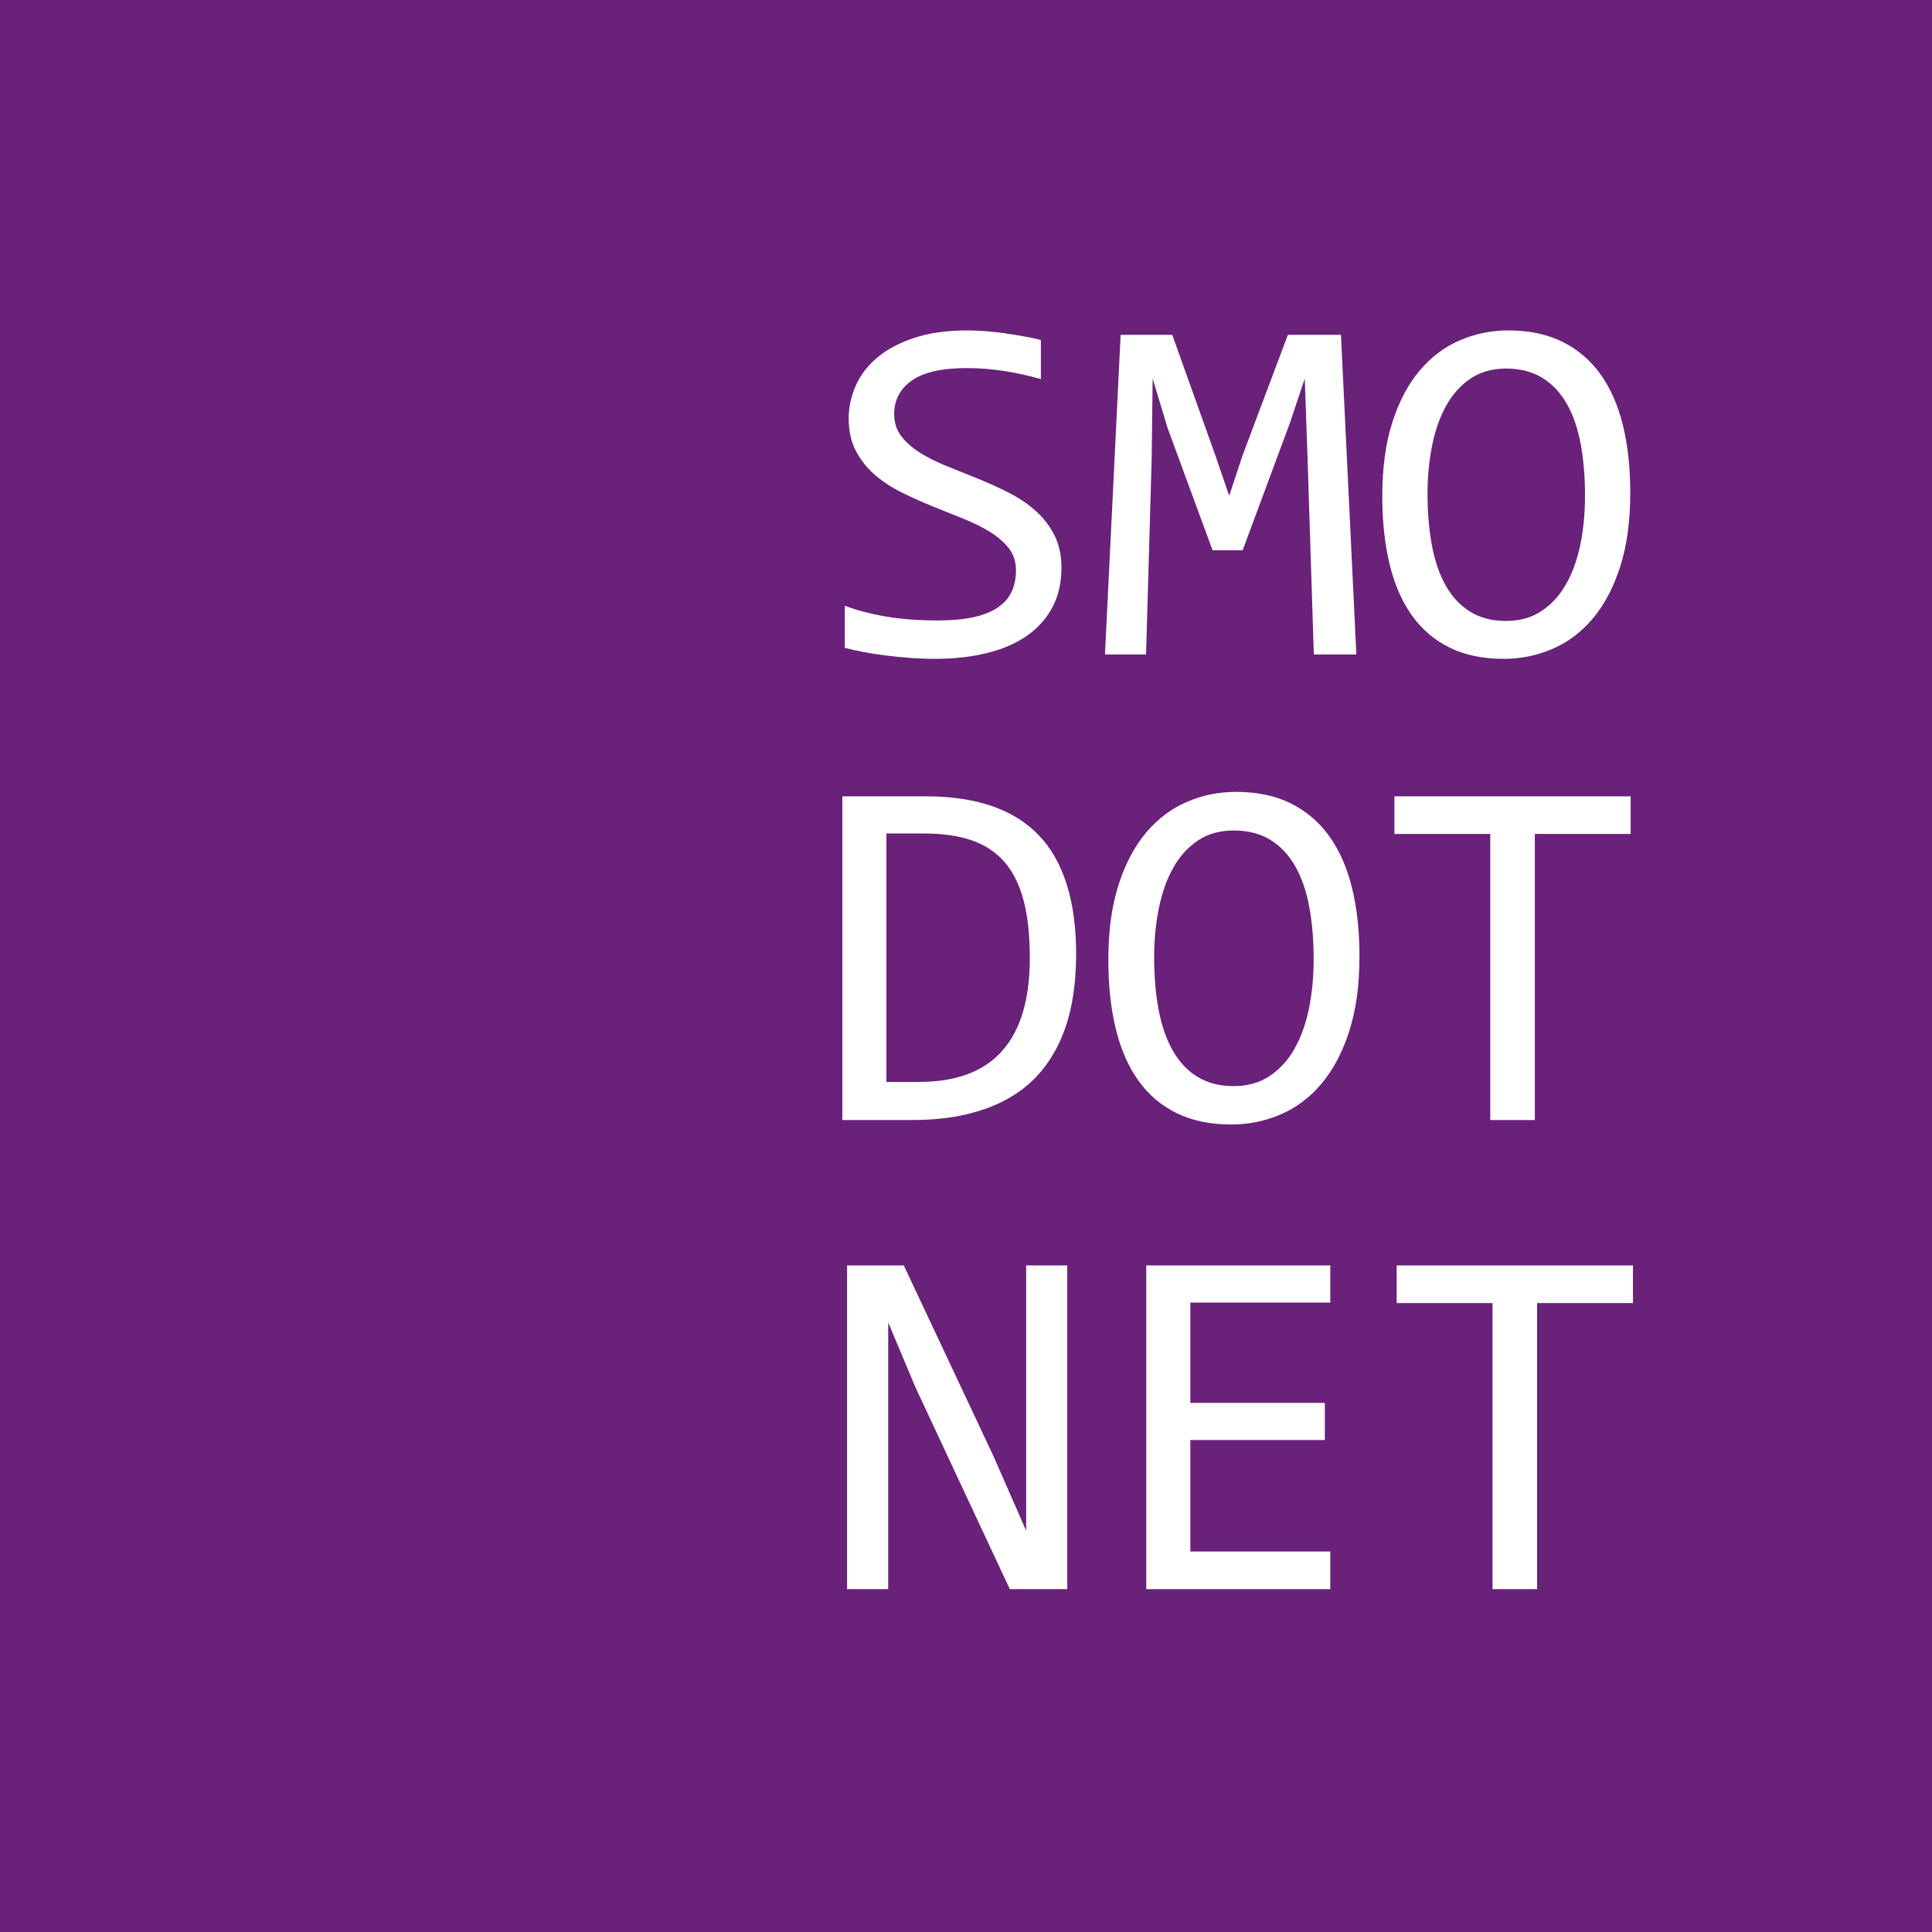 <?xml version="1.0" encoding="utf-8"?>
<!-- Generator: Adobe Illustrator 15.0.0, SVG Export Plug-In . SVG Version: 6.00 Build 0)  -->
<!DOCTYPE svg PUBLIC "-//W3C//DTD SVG 1.1//EN" "http://www.w3.org/Graphics/SVG/1.1/DTD/svg11.dtd">
<svg version="1.1" id="Слой_1" xmlns="http://www.w3.org/2000/svg" xmlns:xlink="http://www.w3.org/1999/xlink" x="0px" y="0px"
	 width="850.39px" height="850.39px" viewBox="0 0 850.39 850.39" enable-background="new 0 0 850.39 850.39" xml:space="preserve">
<rect fill="#69217A" width="850.39" height="850.39"/>
<g display="none">
	<path display="inline" fill="#FFFFFF" d="M524.567,250.913c0,6.759-1.382,12.684-4.144,17.77c-2.763,5.088-6.614,9.321-11.555,12.7
		c-4.944,3.38-10.885,5.906-17.824,7.577c-6.942,1.671-14.593,2.508-22.949,2.508c-3.779,0-7.54-0.146-11.283-0.436
		c-3.744-0.292-7.341-0.654-10.792-1.09c-3.453-0.436-6.705-0.944-9.757-1.526c-3.053-0.581-5.816-1.199-8.286-1.854v-18.75
		c5.451,2.035,11.573,3.635,18.37,4.796c6.795,1.164,14.517,1.745,23.165,1.745c6.251,0,11.574-0.491,15.972-1.472
		c4.396-0.981,7.994-2.435,10.793-4.361c2.796-1.925,4.832-4.269,6.105-7.032c1.271-2.761,1.907-5.922,1.907-9.485
		c0-3.851-1.073-7.14-3.216-9.866c-2.145-2.726-4.96-5.159-8.449-7.304c-3.488-2.143-7.468-4.105-11.938-5.887
		c-4.47-1.78-9.031-3.614-13.681-5.505c-4.652-1.889-9.213-3.942-13.682-6.16c-4.47-2.216-8.45-4.832-11.938-7.849
		c-3.489-3.015-6.307-6.558-8.449-10.629c-2.146-4.069-3.217-8.901-3.217-14.499c0-4.869,1.018-9.665,3.053-14.391
		c2.034-4.723,5.195-8.92,9.484-12.591c4.287-3.669,9.793-6.631,16.518-8.885c6.721-2.252,14.733-3.38,24.038-3.38
		c2.397,0,4.995,0.109,7.794,0.327c2.798,0.218,5.632,0.528,8.504,0.927c2.87,0.401,5.704,0.855,8.503,1.363
		c2.796,0.509,5.396,1.054,7.794,1.635v17.443c-5.598-1.598-11.192-2.816-16.788-3.652c-5.598-0.835-11.011-1.254-16.243-1.254
		c-11.12,0-19.297,1.854-24.529,5.56c-5.232,3.707-7.85,8.686-7.85,14.936c0,3.853,1.072,7.16,3.216,9.92
		c2.144,2.763,4.962,5.233,8.449,7.414c3.489,2.18,7.468,4.161,11.938,5.941c4.47,1.781,9.03,3.617,13.682,5.505
		c4.65,1.892,9.212,3.962,13.683,6.214c4.47,2.253,8.448,4.924,11.938,8.013c3.487,3.09,6.304,6.705,8.448,10.847
		C523.495,240.338,524.567,245.244,524.567,250.913z"/>
	<path display="inline" fill="#FFFFFF" d="M649.393,190.626c0,5.816-1.091,11.575-3.271,17.279
		c-2.18,5.707-5.561,10.812-10.139,15.317c-4.578,4.507-10.43,8.16-17.552,10.957c-7.123,2.799-15.626,4.197-25.51,4.197h-17.66
		v51.129h-19.405V147.02h40.118c7.049,0,13.807,0.782,20.277,2.344c6.468,1.563,12.154,4.088,17.061,7.577
		c4.906,3.488,8.813,7.996,11.719,13.518C647.937,175.982,649.393,182.706,649.393,190.626z M629.223,191.499
		c0-9.158-2.997-16.171-8.993-21.041c-5.995-4.869-14.373-7.304-25.129-7.304h-19.84v58.651h18.096
		c11.482,0,20.332-2.507,26.547-7.521C626.117,209.269,629.223,201.674,629.223,191.499z"/>
	<path display="inline" fill="#FFFFFF" d="M772.146,246.879c0,6.833-1.328,12.883-3.98,18.151
		c-2.653,5.271-6.432,9.722-11.338,13.354c-4.904,3.635-10.83,6.396-17.77,8.286c-6.94,1.891-14.662,2.834-23.166,2.834h-37.283
		V147.02h40.772c31.76,0,47.641,11.556,47.641,34.667c0,7.704-1.837,14.318-5.506,19.841c-3.67,5.524-9.648,9.631-17.934,12.319
		c3.852,0.728,7.504,1.962,10.957,3.707c3.45,1.744,6.486,3.998,9.103,6.759c2.616,2.762,4.688,6.033,6.214,9.811
		C771.381,237.904,772.146,242.155,772.146,246.879z M746.854,184.303c0-2.906-0.437-5.65-1.31-8.231
		c-0.871-2.579-2.397-4.796-4.578-6.65c-2.18-1.853-5.124-3.325-8.83-4.415c-3.707-1.09-8.395-1.635-14.063-1.635h-20.059v44.588
		h19.405c4.432,0,8.448-0.472,12.046-1.417c3.597-0.944,6.686-2.399,9.267-4.361c2.579-1.962,4.578-4.416,5.995-7.358
		C746.144,191.88,746.854,188.375,746.854,184.303z M751.541,247.533c0-3.633-0.764-6.904-2.29-9.812
		c-1.526-2.906-3.744-5.359-6.649-7.358c-2.909-1.999-6.451-3.543-10.63-4.633c-4.18-1.091-8.885-1.635-14.118-1.635h-19.84v49.058
		h20.494c11.12,0,19.405-2.072,24.856-6.214C748.815,262.796,751.541,256.328,751.541,247.533z"/>
</g>
<g>
	<path fill="#FFFFFF" d="M473.673,420.172c0,6.833-0.528,13.373-1.582,19.623c-1.054,6.252-2.744,12.065-5.068,17.443
		c-2.328,5.379-5.342,10.267-9.049,14.662c-3.706,4.398-8.25,8.16-13.627,11.284c-5.379,3.126-11.629,5.543-18.751,7.25
		c-7.124,1.708-15.228,2.562-24.311,2.562H370.76V350.51h36.738c22.24,0,38.827,5.723,49.768,17.17
		C468.203,379.128,473.673,396.625,473.673,420.172z M453.286,421.59c0-10.102-0.946-18.642-2.834-25.619
		c-1.892-6.977-4.762-12.608-8.613-16.898c-3.853-4.288-8.686-7.394-14.499-9.321c-5.815-1.925-12.646-2.889-20.496-2.889h-16.679
		v109.344h14.499C437.078,476.207,453.286,458.001,453.286,421.59z"/>
	<path fill="#FFFFFF" d="M598.388,420.827c0,12.792-1.509,23.839-4.524,33.14c-3.018,9.306-7.087,16.991-12.21,23.058
		c-5.124,6.07-11.119,10.575-17.987,13.519c-6.868,2.944-14.118,4.415-21.75,4.415c-9.156,0-17.133-1.653-23.929-4.96
		c-6.797-3.307-12.427-8.085-16.897-14.336c-4.47-6.249-7.795-13.862-9.976-22.839c-2.18-8.976-3.271-19.095-3.271-30.361
		c0-12.646,1.489-23.619,4.47-32.923c2.98-9.303,7.031-16.989,12.156-23.058c5.124-6.067,11.101-10.574,17.933-13.518
		c6.831-2.943,14.063-4.416,21.695-4.416c9.156,0,17.132,1.673,23.929,5.015c6.795,3.344,12.445,8.122,16.952,14.336
		c4.505,6.213,7.866,13.791,10.084,22.73C597.279,399.568,598.388,409.636,598.388,420.827z M578.22,422.244
		c0-8.357-0.638-16.007-1.908-22.948c-1.271-6.939-3.324-12.918-6.159-17.933c-2.834-5.015-6.486-8.902-10.956-11.666
		c-4.47-2.761-9.866-4.143-16.189-4.143c-6.105,0-11.355,1.472-15.753,4.415c-4.398,2.944-8.013,6.941-10.847,11.993
		c-2.835,5.052-4.943,10.974-6.323,17.77c-1.382,6.796-2.072,14.009-2.072,21.64c0,8.431,0.654,16.117,1.964,23.056
		c1.307,6.942,3.359,12.902,6.158,17.88c2.798,4.979,6.414,8.85,10.847,11.609c4.434,2.764,9.774,4.144,16.026,4.144
		c6.105,0,11.374-1.472,15.808-4.415c4.432-2.944,8.084-6.939,10.957-11.992c2.87-5.051,4.995-10.956,6.377-17.715
		C577.528,437.179,578.22,429.948,578.22,422.244z"/>
	<path fill="#FFFFFF" d="M717.762,367.081h-42.189v125.915h-19.623V367.081H613.76V350.51h104.002V367.081z"/>
</g>
<g>
	<path fill="#FFFFFF" d="M469.767,699.479h-25.292l-41.535-88.849l-11.993-28.563v71.843v45.568h-18.096V556.994h24.964
		l39.573,84.161l14.281,32.595v-76.312v-40.444h18.098V699.479z"/>
	<path fill="#FFFFFF" d="M585.542,699.479h-81V556.994h81v16.353h-61.595v44.151h59.196v16.353h-59.196v49.058h61.595V699.479z"/>
	<path fill="#FFFFFF" d="M718.762,573.563h-42.189v125.915h-19.623V573.563H614.76v-16.569h104.002V573.563z"/>
</g>
<g>
	<path fill="#FFFFFF" d="M467.207,249.957c0,6.674-1.363,12.523-4.09,17.545c-2.728,5.023-6.531,9.203-11.41,12.54
		c-4.88,3.337-10.747,5.831-17.599,7.481c-6.854,1.65-14.407,2.476-22.658,2.476c-3.732,0-7.445-0.145-11.141-0.431
		c-3.697-0.288-7.249-0.646-10.656-1.077c-3.409-0.43-6.62-0.931-9.634-1.507c-3.014-0.574-5.742-1.184-8.181-1.83v-18.514
		c5.382,2.01,11.426,3.589,18.137,4.736c6.709,1.148,14.333,1.722,22.874,1.722c6.171,0,11.427-0.484,15.769-1.453
		c4.341-0.969,7.893-2.404,10.655-4.306c2.763-1.9,4.772-4.215,6.028-6.943c1.255-2.727,1.884-5.848,1.884-9.364
		c0-3.803-1.06-7.051-3.176-9.742c-2.117-2.691-4.897-5.094-8.342-7.212c-3.444-2.115-7.373-4.053-11.786-5.813
		c-4.413-1.757-8.917-3.568-13.509-5.436c-4.593-1.865-9.095-3.892-13.509-6.082c-4.413-2.188-8.342-4.772-11.786-7.75
		c-3.444-2.977-6.227-6.475-8.342-10.495c-2.117-4.018-3.175-8.789-3.175-14.316c0-4.807,1.004-9.542,3.014-14.208
		c2.008-4.664,5.129-8.808,9.364-12.432c4.233-3.623,9.669-6.548,16.308-8.772c6.636-2.224,14.548-3.337,23.734-3.337
		c2.368,0,4.933,0.107,7.696,0.323c2.762,0.215,5.561,0.521,8.396,0.915c2.834,0.395,5.633,0.845,8.396,1.346
		c2.763,0.502,5.328,1.041,7.696,1.614v17.223c-5.525-1.578-11.051-2.781-16.576-3.606c-5.526-0.824-10.871-1.238-16.037-1.238
		c-10.979,0-19.053,1.83-24.219,5.489s-7.75,8.576-7.75,14.747c0,3.805,1.058,7.069,3.175,9.795
		c2.116,2.728,4.897,5.167,8.342,7.319c3.445,2.153,7.374,4.108,11.787,5.866c4.414,1.759,8.916,3.57,13.509,5.436
		c4.591,1.867,9.095,3.912,13.508,6.135c4.413,2.225,8.342,4.862,11.786,7.912c3.444,3.051,6.225,6.62,8.343,10.71
		C466.148,239.516,467.207,244.36,467.207,249.957z"/>
	<path fill="#FFFFFF" d="M597.02,288.062h-18.729l-2.799-87.726l-1.184-33.691l-6.566,19.59l-20.774,55.972h-13.239l-19.806-53.819
		l-6.566-21.743l-0.431,35.198l-2.476,86.219h-18.083l6.889-140.685h22.712l18.944,52.958l6.136,17.868l5.92-17.868l19.913-52.958
		h23.357L597.02,288.062z"/>
	<path fill="#FFFFFF" d="M717.576,216.804c0,12.631-1.49,23.538-4.468,32.722c-2.978,9.187-6.996,16.775-12.056,22.766
		c-5.059,5.993-10.979,10.441-17.76,13.348s-13.939,4.359-21.475,4.359c-9.041,0-16.917-1.633-23.626-4.898
		c-6.711-3.265-12.271-7.982-16.685-14.154c-4.413-6.171-7.696-13.687-9.849-22.55c-2.153-8.862-3.229-18.854-3.229-29.978
		c0-12.486,1.471-23.321,4.413-32.507c2.942-9.185,6.942-16.773,12.002-22.766c5.059-5.991,10.961-10.441,17.707-13.347
		c6.744-2.906,13.885-4.359,21.42-4.359c9.042,0,16.916,1.652,23.627,4.951c6.709,3.302,12.288,8.02,16.737,14.155
		s7.768,13.616,9.957,22.443C716.481,195.814,717.576,205.754,717.576,216.804z M697.662,218.204c0-8.251-0.628-15.805-1.883-22.658
		c-1.257-6.852-3.283-12.755-6.082-17.707s-6.404-8.789-10.817-11.518c-4.413-2.727-9.741-4.09-15.984-4.09
		c-6.028,0-11.213,1.453-15.555,4.359s-7.911,6.854-10.71,11.84c-2.798,4.989-4.88,10.836-6.243,17.545
		c-1.363,6.711-2.045,13.832-2.045,21.366c0,8.326,0.646,15.914,1.938,22.766c1.292,6.854,3.318,12.739,6.082,17.653
		c2.762,4.916,6.332,8.737,10.71,11.464c4.377,2.728,9.65,4.09,15.823,4.09c6.027,0,11.229-1.453,15.607-4.359
		c4.376-2.906,7.982-6.852,10.817-11.84c2.834-4.987,4.934-10.818,6.297-17.492C696.98,232.95,697.662,225.811,697.662,218.204z"/>
</g>
</svg>
